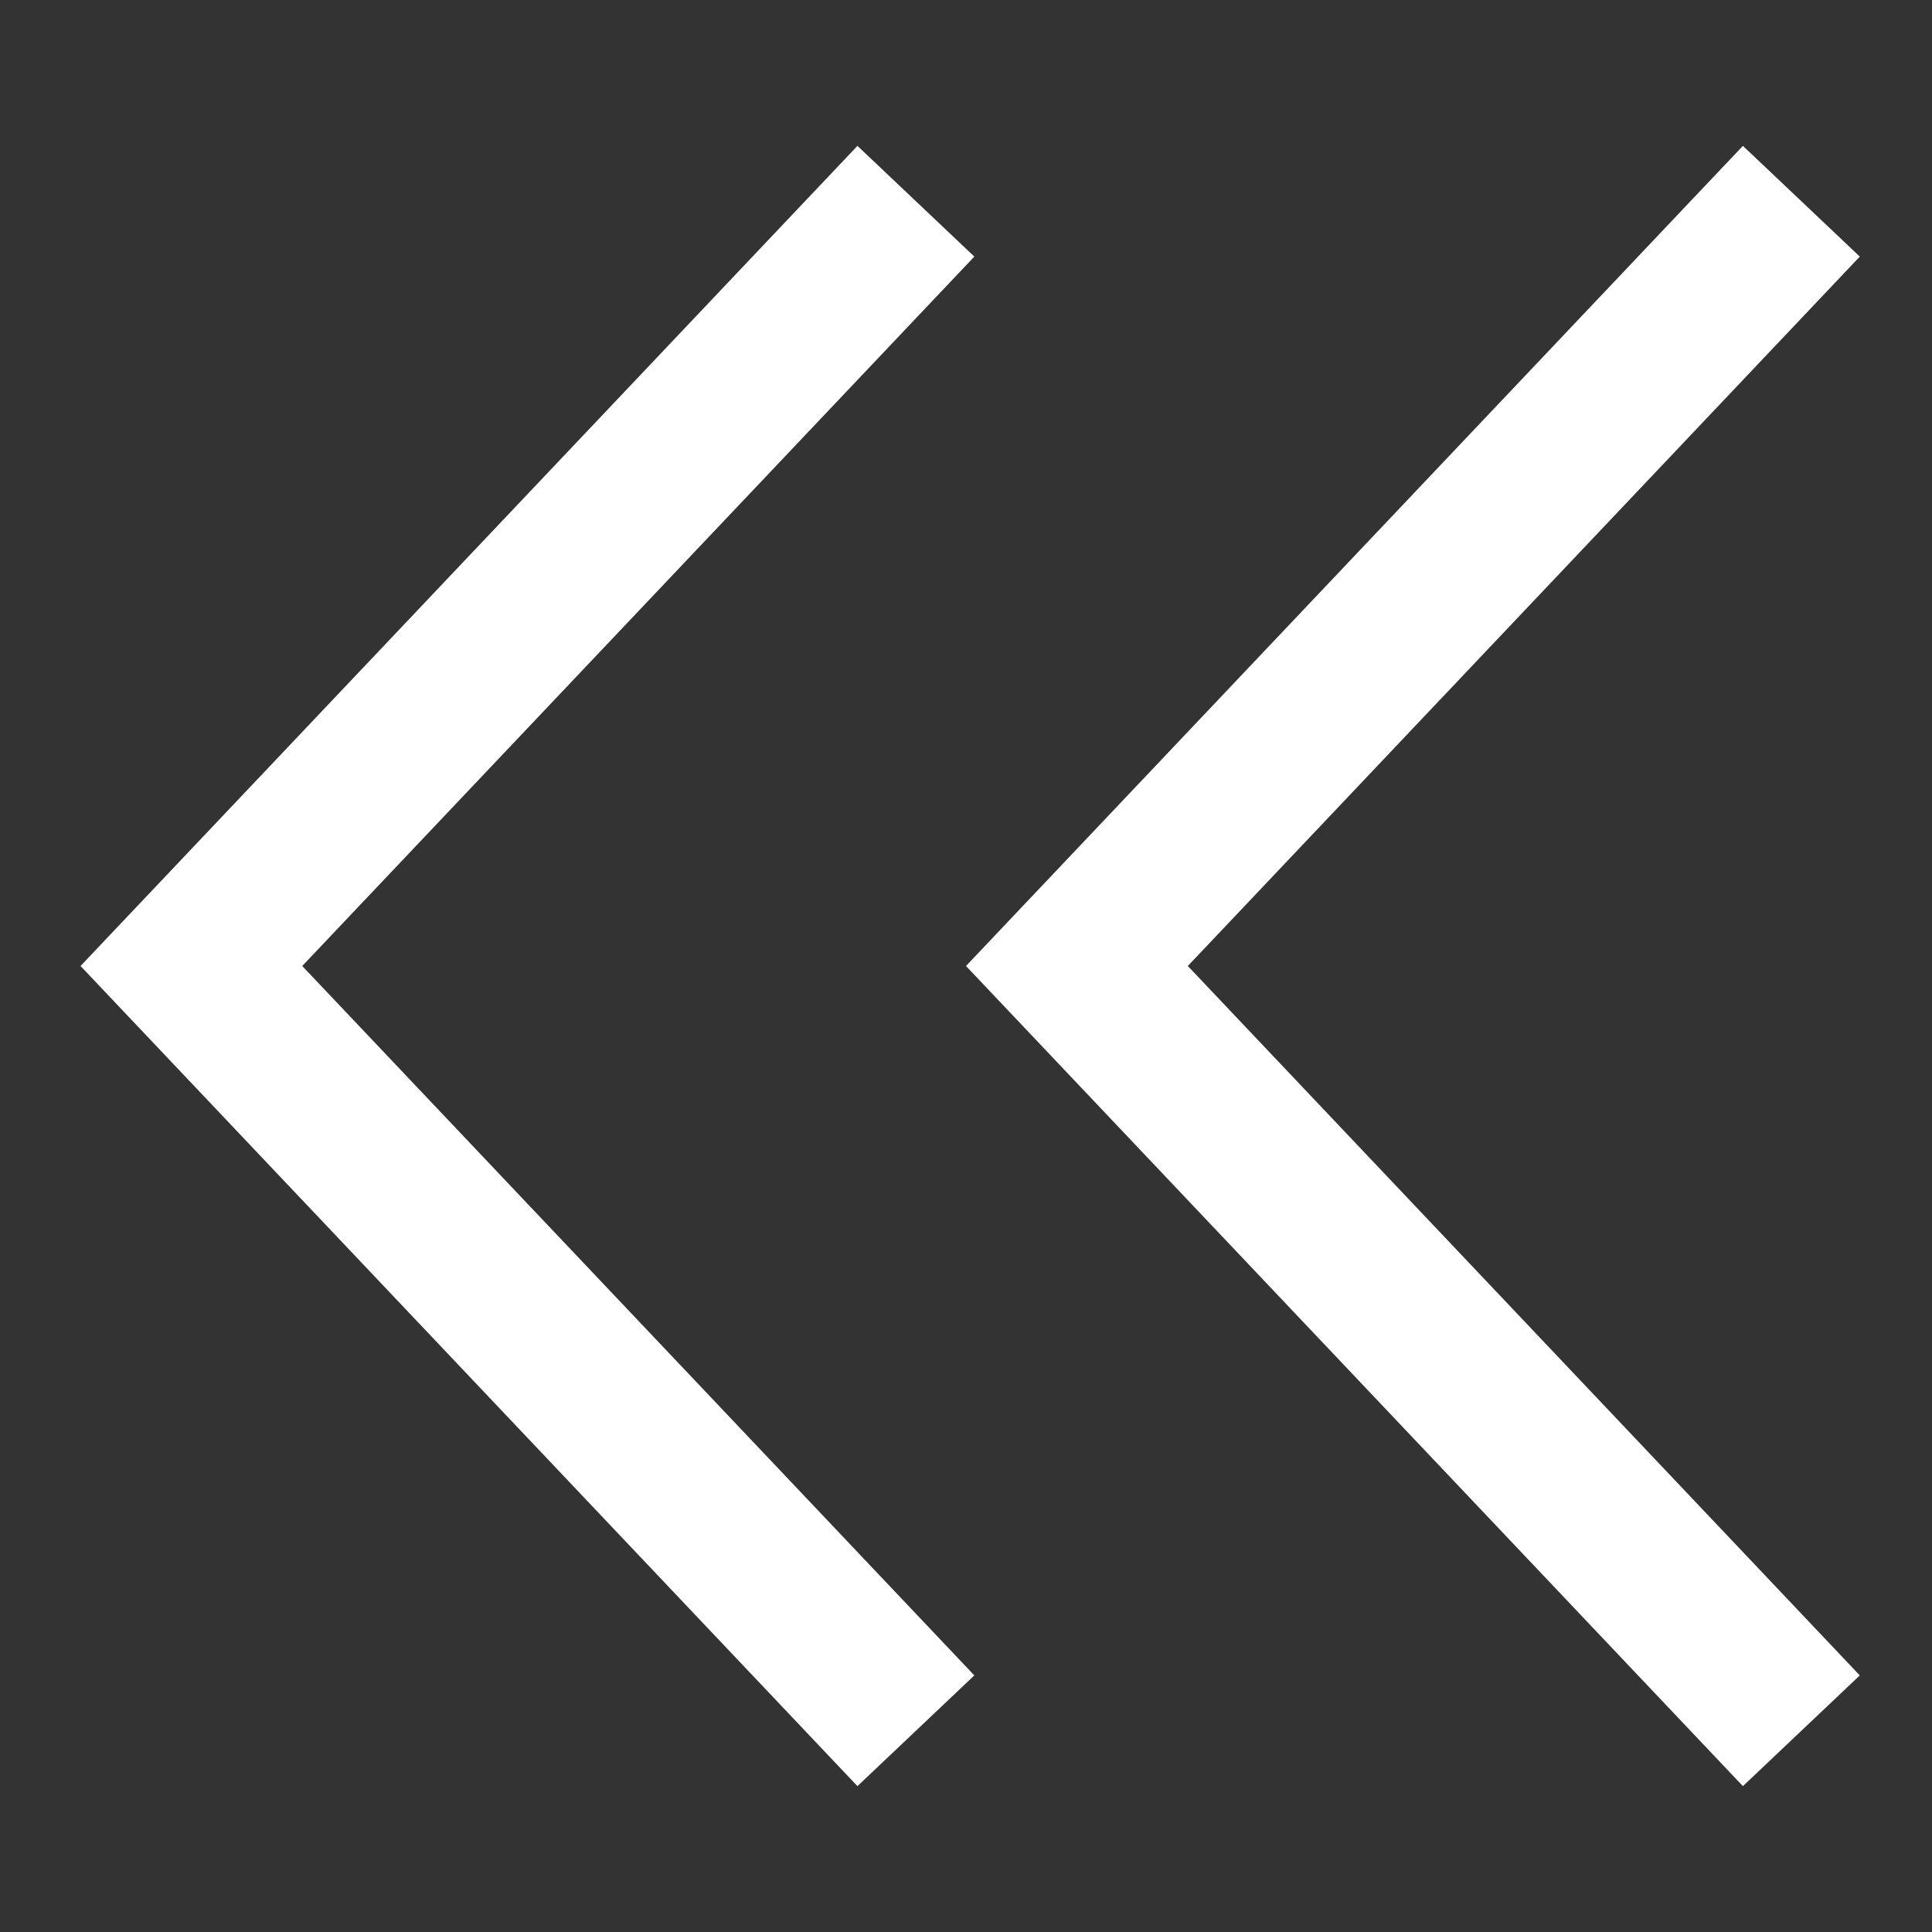 <svg width="16" height="16" viewBox="0 0 16 16" fill="none" xmlns="http://www.w3.org/2000/svg">
<rect x="0" y="0" width="16" height="16" fill="#333333" stroke="none"/>
<g id="Function/Arrow/First">
<path id="Vector 17 (Stroke)" fill-rule="evenodd" clip-rule="evenodd" d="M0.667 8L7.101 1.208L8.069 2.125L2.503 8L8.069 13.875L7.101 14.792L0.667 8Z" fill="white"/>
<path id="Vector 17 (Stroke)_2" fill-rule="evenodd" clip-rule="evenodd" d="M8 8L14.434 1.208L15.402 2.125L9.837 8L15.402 13.875L14.434 14.792L8 8Z" fill="white"/>
</g>
</svg>

